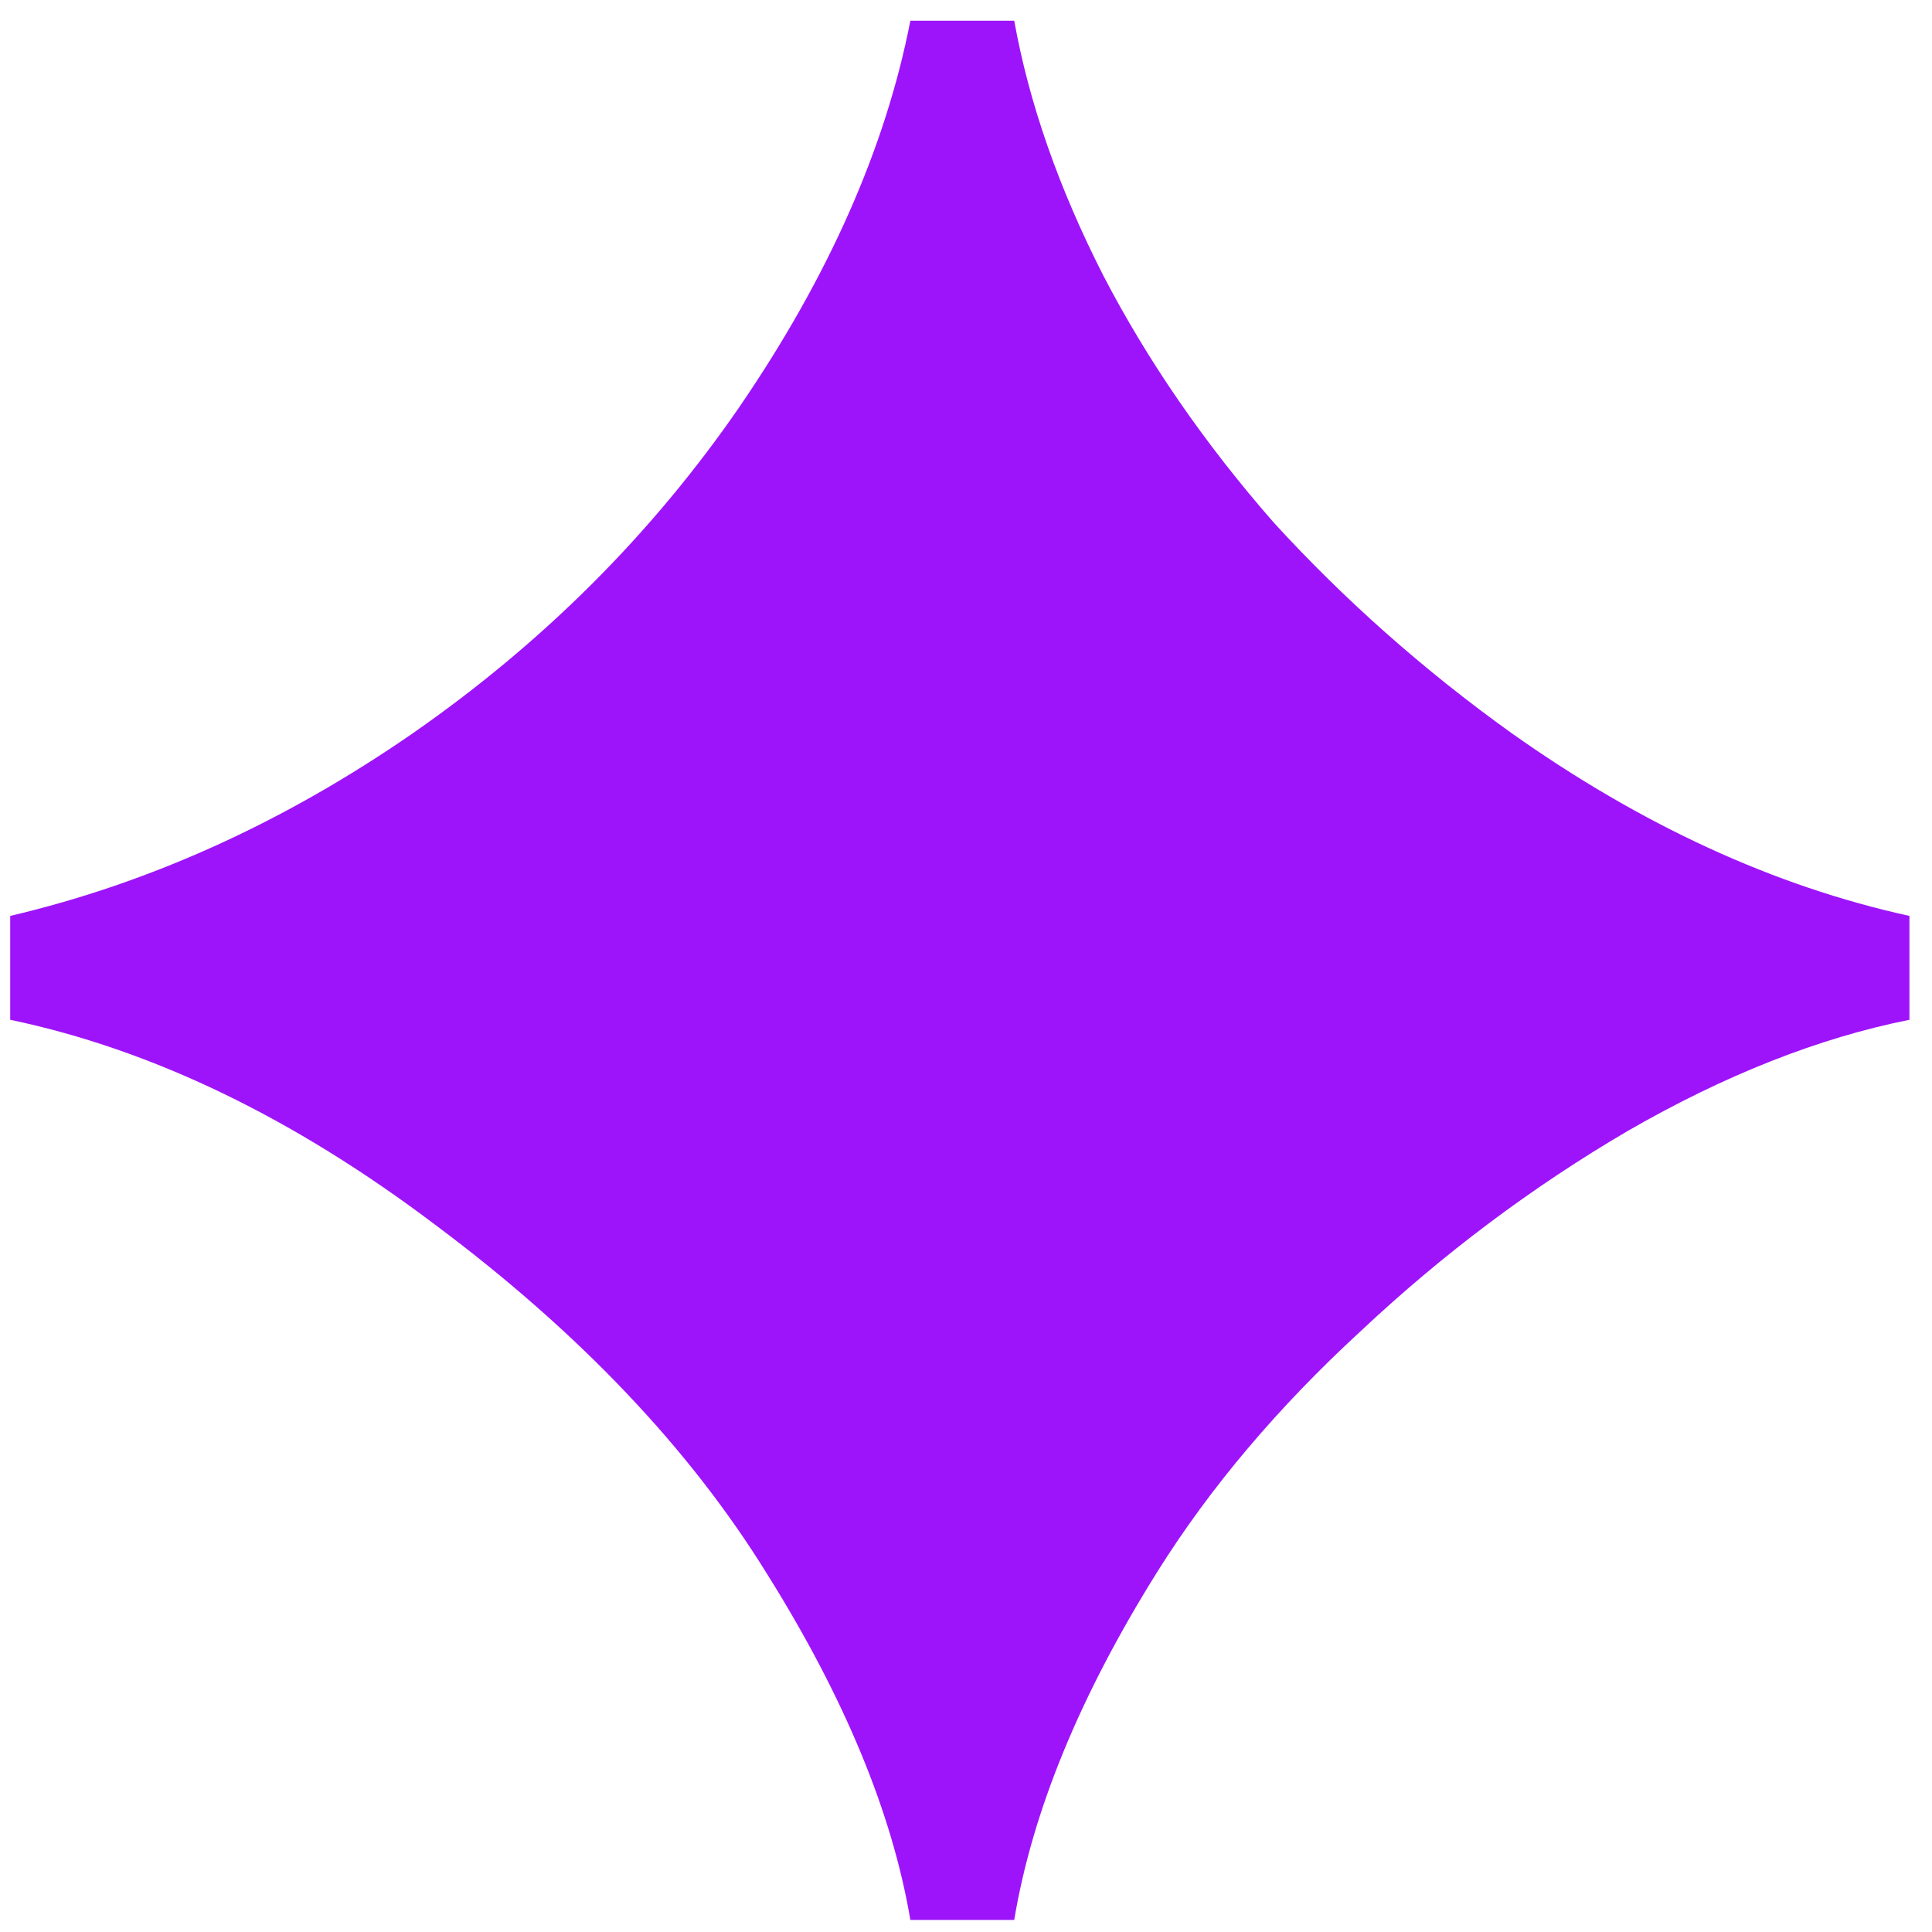 <svg width="50" height="50" viewBox="0 0 50 50" fill="none" xmlns="http://www.w3.org/2000/svg">
<path d="M23.56 49.688C23.091 46.915 21.853 43.928 19.848 40.728C17.843 37.485 14.984 34.477 11.272 31.704C7.603 28.931 3.933 27.16 0.264 26.392V23.704C3.891 22.851 7.368 21.272 10.696 18.968C14.067 16.621 16.883 13.805 19.144 10.52C21.448 7.149 22.92 3.821 23.56 0.536H26.248C26.632 2.669 27.4 4.867 28.552 7.128C29.704 9.347 31.176 11.48 32.968 13.528C34.803 15.533 36.851 17.347 39.112 18.968C42.483 21.357 45.917 22.936 49.416 23.704V26.392C47.069 26.861 44.637 27.821 42.12 29.272C39.645 30.723 37.341 32.451 35.208 34.456C33.075 36.419 31.325 38.488 29.96 40.664C27.955 43.864 26.717 46.872 26.248 49.688H23.56Z" fill="#9E14FA"/>
</svg>
